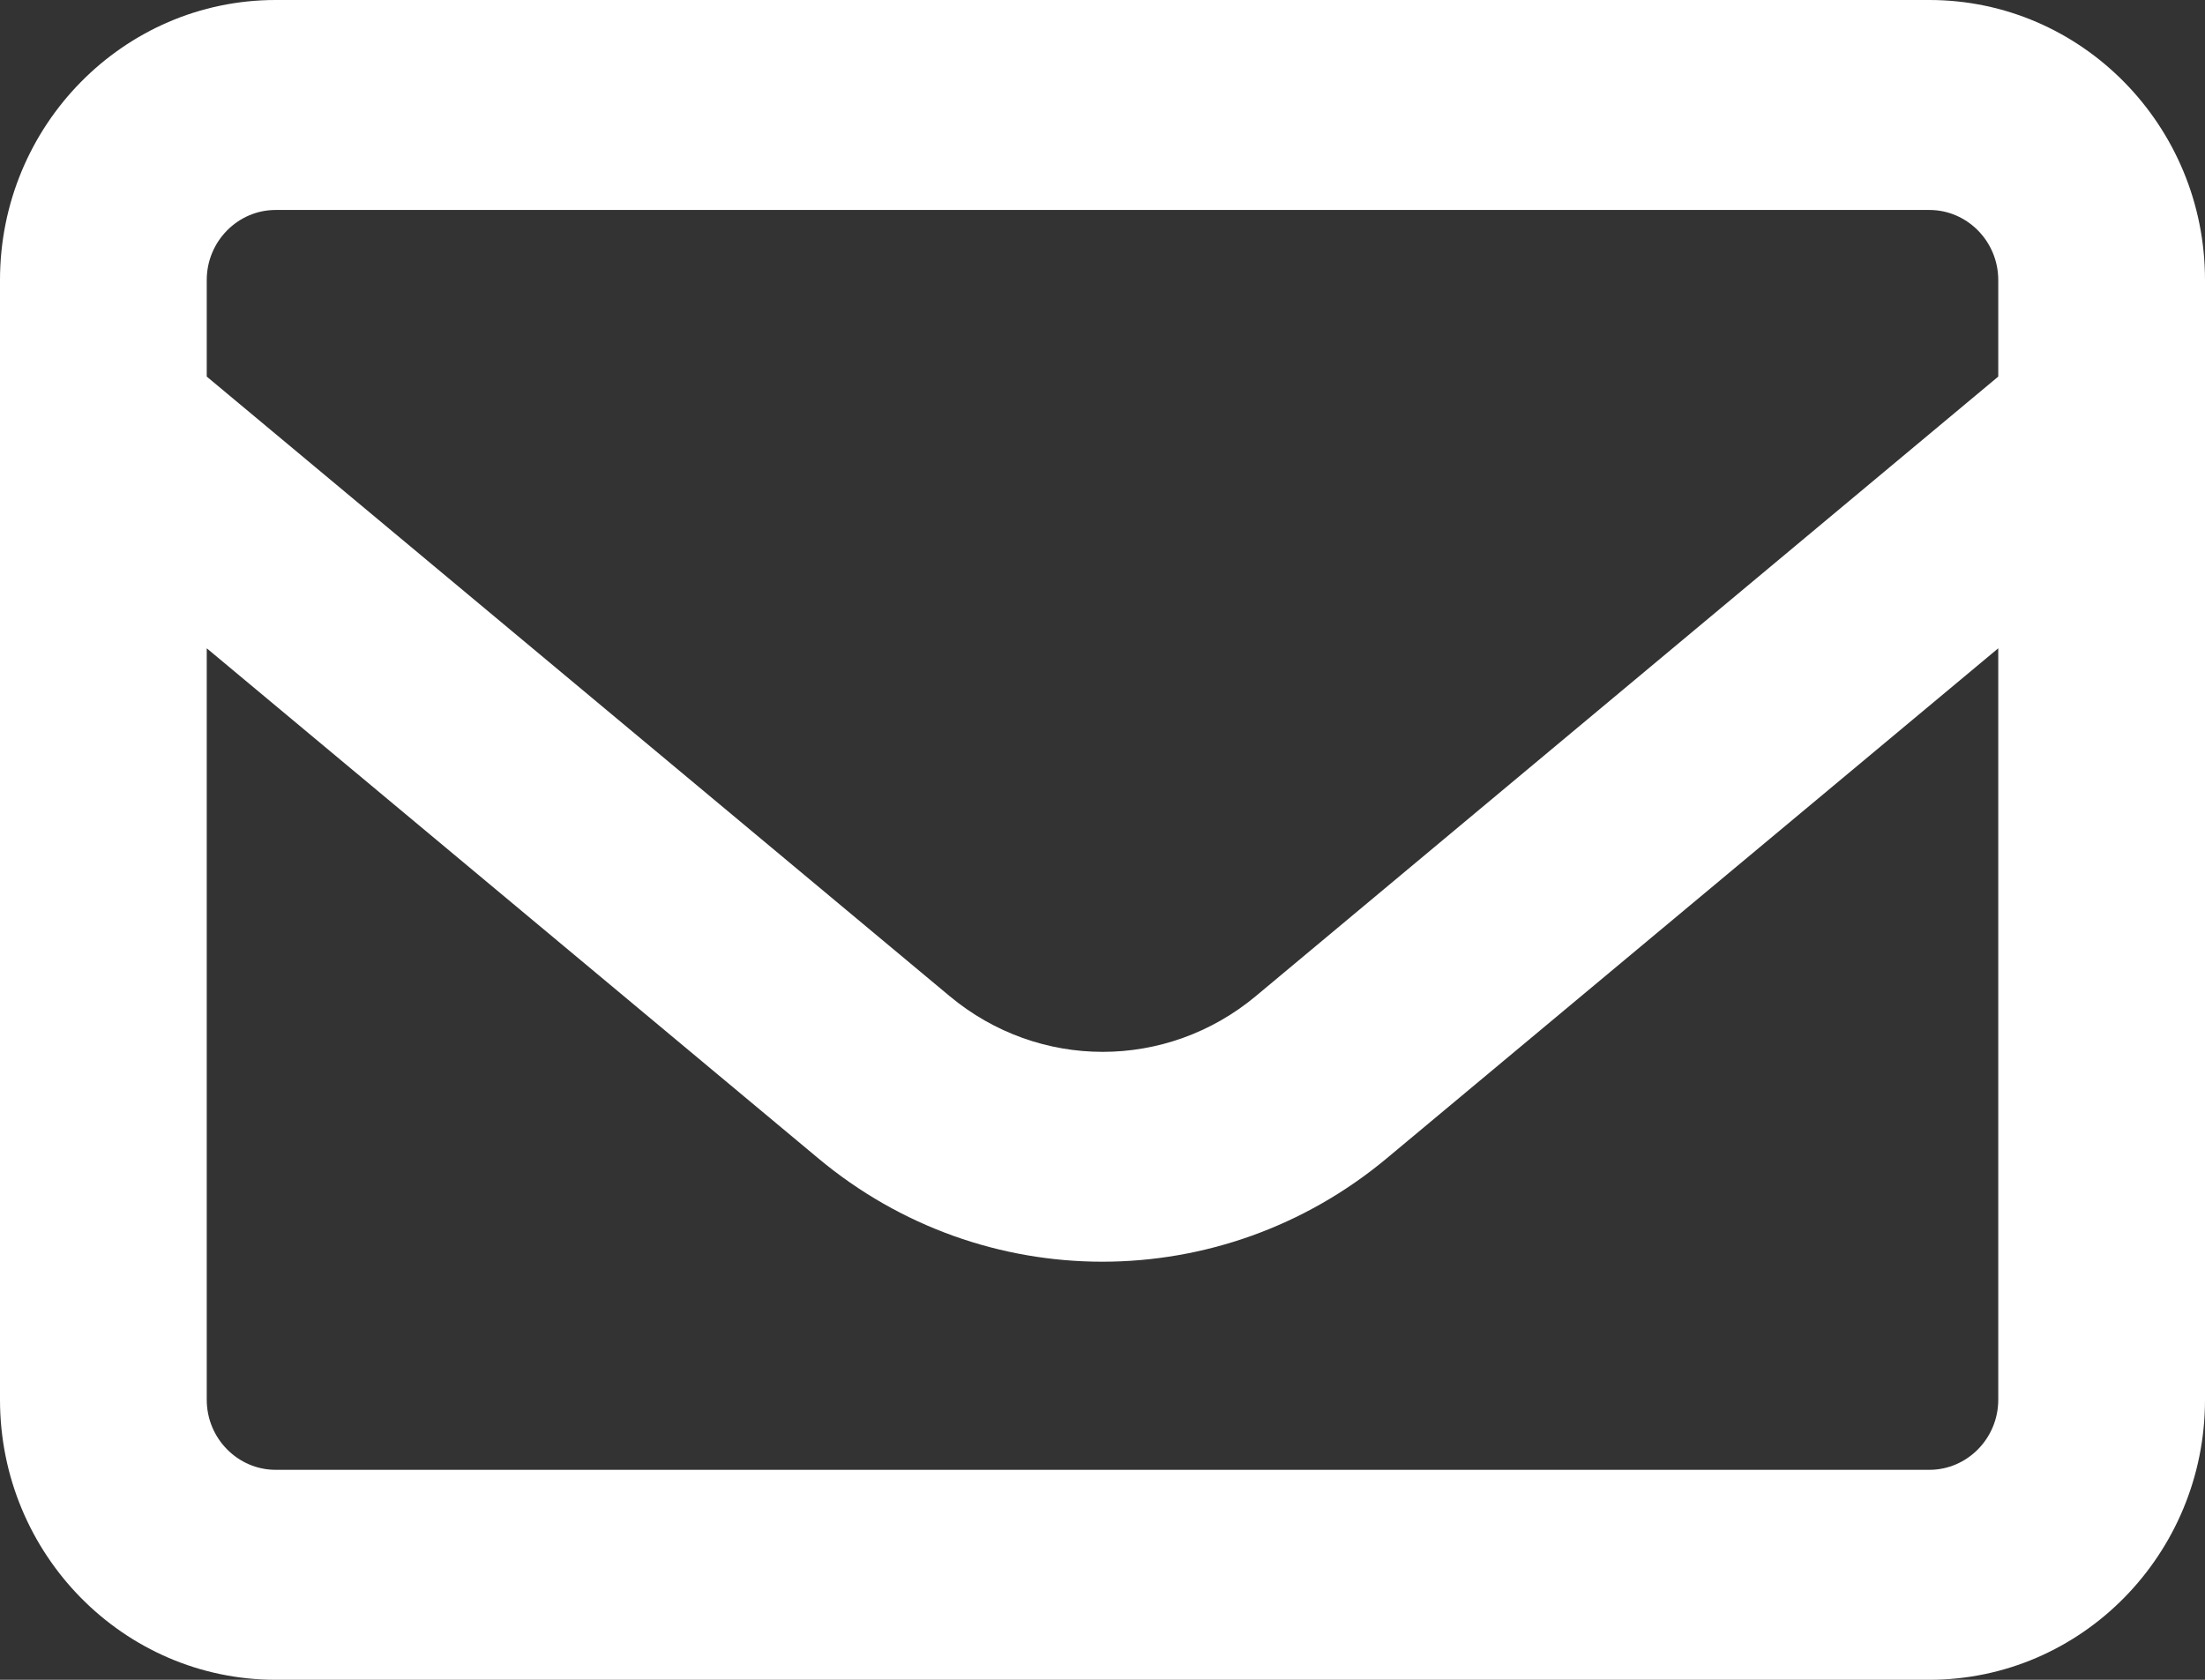 <svg width="21" height="16" viewBox="0 0 21 16" fill="none" xmlns="http://www.w3.org/2000/svg">
<rect x="0" y="0" width="21" height="16" fill="#333333" stroke="none"/>
<path d="M2.625 2C2.264 2 1.969 2.3 1.969 2.667V3.587L9.044 9.488C9.893 10.196 11.111 10.196 11.96 9.488L19.031 3.587V2.667C19.031 2.3 18.736 2 18.375 2H2.625ZM1.969 6.175V13.333C1.969 13.7 2.264 14 2.625 14H18.375C18.736 14 19.031 13.7 19.031 13.333V6.175L13.207 11.033C11.632 12.346 9.364 12.346 7.793 11.033L1.969 6.175ZM0 2.667C0 1.196 1.177 0 2.625 0H18.375C19.823 0 21 1.196 21 2.667V13.333C21 14.804 19.823 16 18.375 16H2.625C1.177 16 0 14.804 0 13.333V2.667Z" fill="white"/>
</svg>
